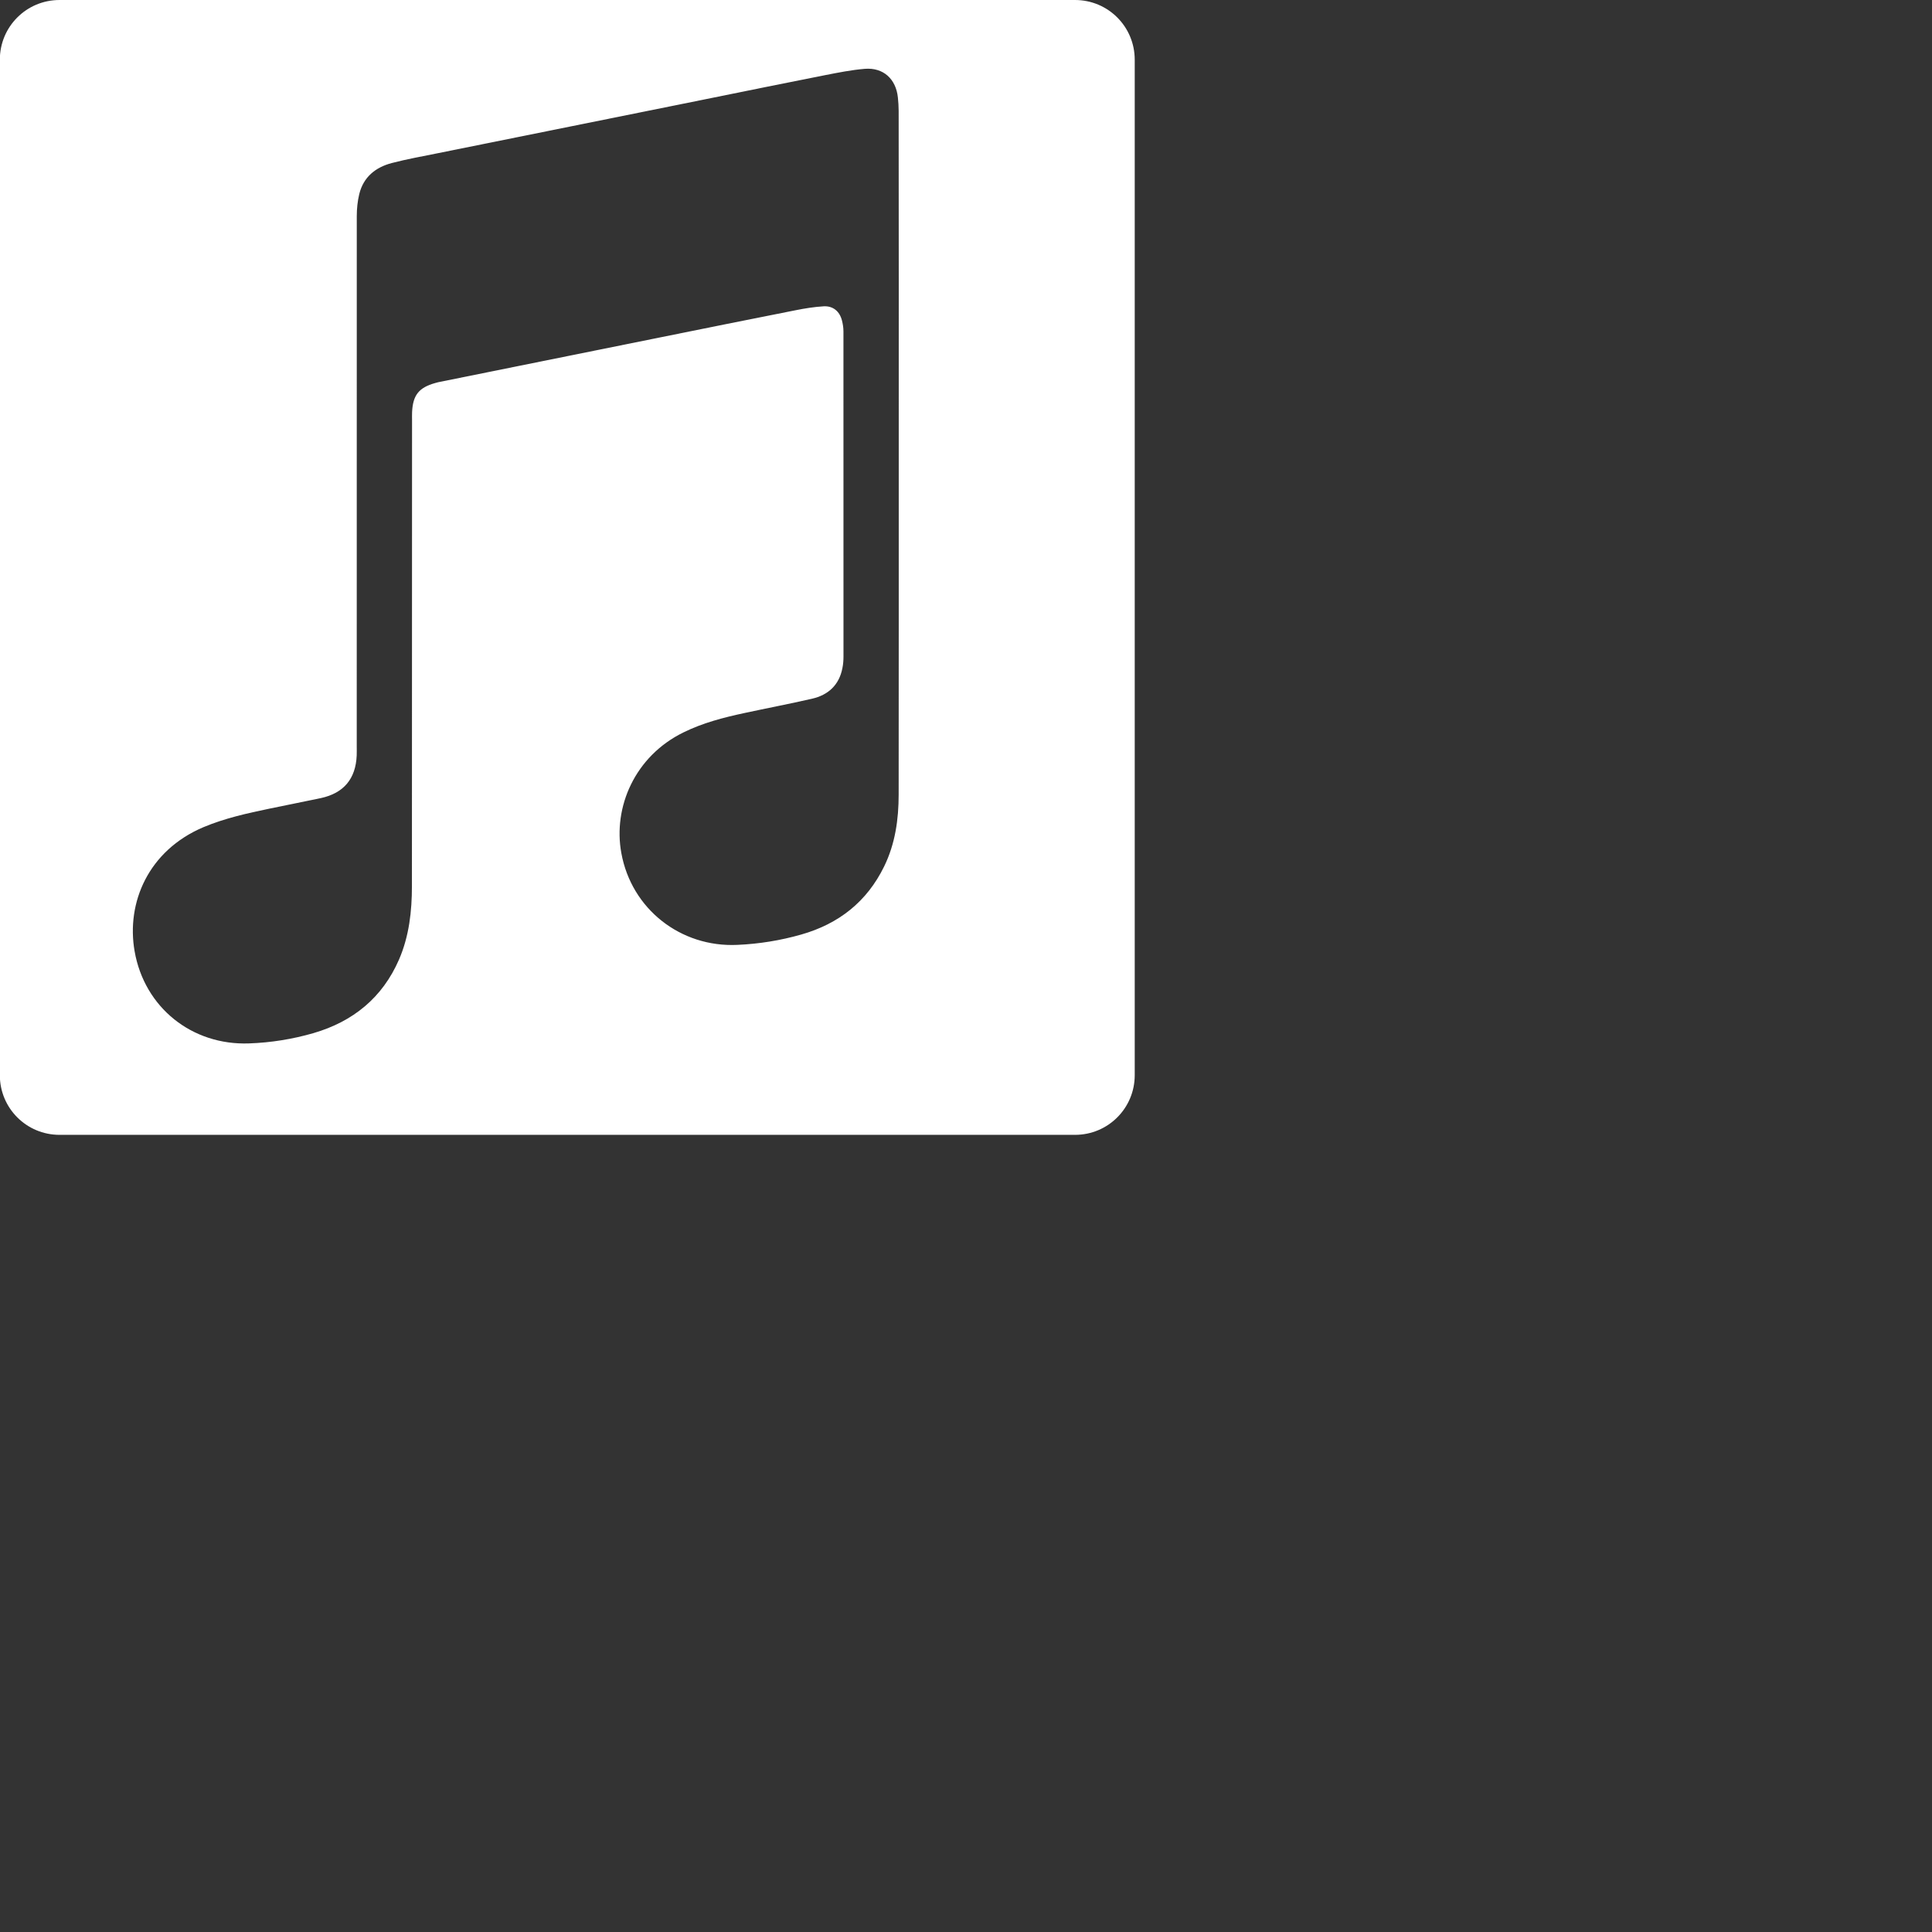 <svg width="48" height="48">
     <rect width="100%" height="100%" fill="#333333" stroke="none"/>
     <path
     style="fill:#ffffff;stroke-width:1.263"
     d="M 1.48,0 C 0.658,0 -0.004,0.662 -0.004,1.484 V 26.711 c 0,0.822 0.662,1.484 1.484,1.484 H 26.708 c 0.822,0 1.484,-0.662 1.484,-1.484 V 1.484 C 28.192,0.662 27.53,0 26.708,0 Z M 21.486,1.71 c 0.46,-0.037 0.775,0.252 0.822,0.714 0.011,0.11 0.019,0.221 0.019,0.332 0.003,2.836 0.003,5.671 0.002,8.505 0,2.826 0.001,5.652 -0.002,8.476 0,0.619 -0.085,1.226 -0.361,1.79 -0.428,0.877 -1.13,1.427 -2.059,1.691 -0.518,0.148 -1.046,0.233 -1.585,0.257 -1.412,0.067 -2.633,-0.891 -2.885,-2.28 -0.21,-1.146 0.338,-2.408 1.542,-2.998 0.48,-0.237 0.994,-0.37 1.511,-0.481 0.561,-0.121 1.124,-0.228 1.682,-0.356 0.407,-0.093 0.678,-0.342 0.758,-0.765 0.019,-0.093 0.026,-0.191 0.026,-0.287 0.001,-2.693 0.001,-5.384 -0.001,-8.076 0,-0.092 -0.015,-0.185 -0.038,-0.274 -0.058,-0.224 -0.221,-0.36 -0.451,-0.348 -0.237,0.014 -0.472,0.052 -0.706,0.099 -1.128,0.222 -2.254,0.451 -3.381,0.678 -1.151,0.231 -2.301,0.465 -3.453,0.697 -0.68,0.138 -1.359,0.274 -2.039,0.412 -0.024,0.005 -0.048,0.013 -0.071,0.019 -0.411,0.114 -0.559,0.303 -0.578,0.727 -0.003,0.064 -0.001,0.129 -0.001,0.194 -0.001,3.86 -3.72e-4,7.721 -0.003,11.58 0,0.624 -0.069,1.24 -0.319,1.82 -0.413,0.952 -1.144,1.545 -2.129,1.832 -0.52,0.15 -1.055,0.236 -1.596,0.255 -1.422,0.053 -2.602,-0.892 -2.846,-2.291 -0.211,-1.206 0.341,-2.501 1.71,-3.081 0.529,-0.222 1.085,-0.345 1.643,-0.461 0.426,-0.09 0.852,-0.171 1.277,-0.262 0.567,-0.124 0.864,-0.48 0.888,-1.059 0.003,-0.076 0.001,-0.147 0.001,-0.223 0,-4.392 -0.001,-8.785 0.001,-13.177 0,-0.183 0.019,-0.371 0.062,-0.549 0.104,-0.423 0.406,-0.665 0.81,-0.77 0.379,-0.099 0.764,-0.167 1.148,-0.245 1.088,-0.22 2.176,-0.439 3.264,-0.658 1.124,-0.227 2.247,-0.452 3.371,-0.68 0.993,-0.201 1.986,-0.404 2.981,-0.6 0.326,-0.064 0.657,-0.13 0.985,-0.157 z"
	 />
</svg>
